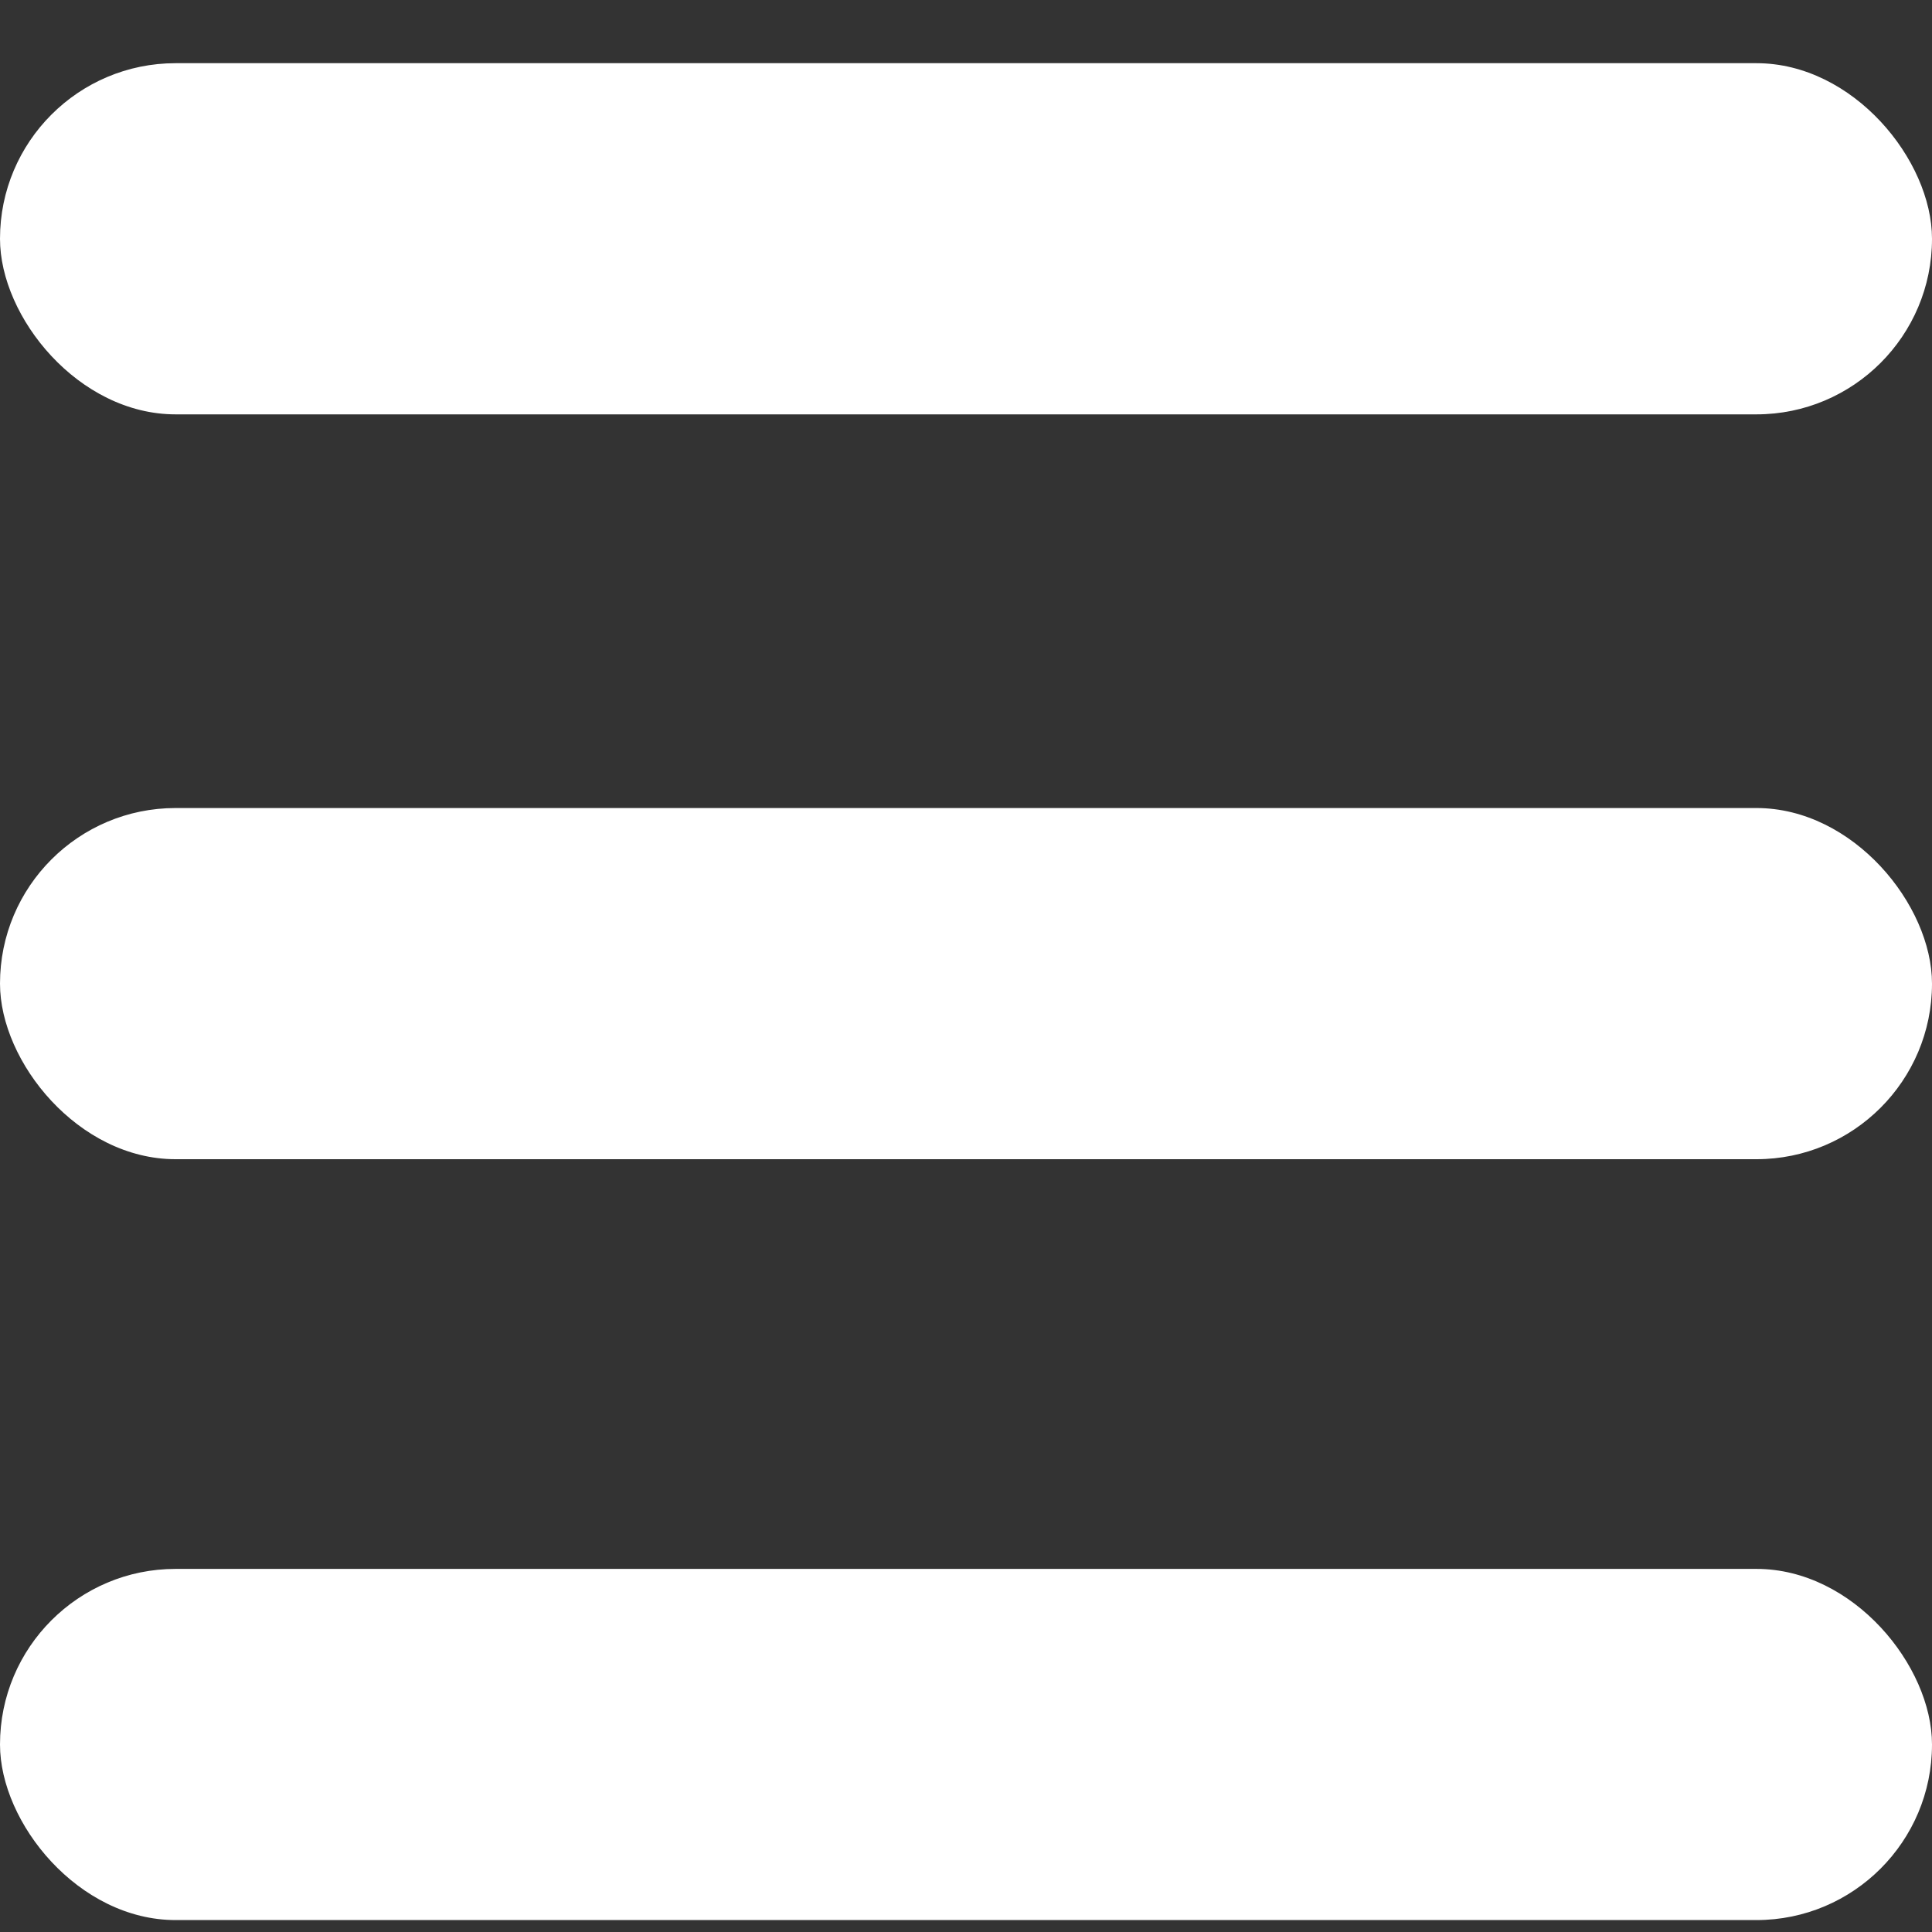 <svg width="17" height="17" viewBox="0 0 17 17" fill="none" xmlns="http://www.w3.org/2000/svg">
<rect x="0" y="0" width="17" height="17" fill="#333333" stroke="none"/>
<rect y="0.556" width="17" height="3.09" rx="1.545" fill="white"/>
<rect y="7.11" width="17" height="3.09" rx="1.545" fill="white"/>
<rect y="13.805" width="17" height="3.09" rx="1.545" fill="white"/>
</svg>
